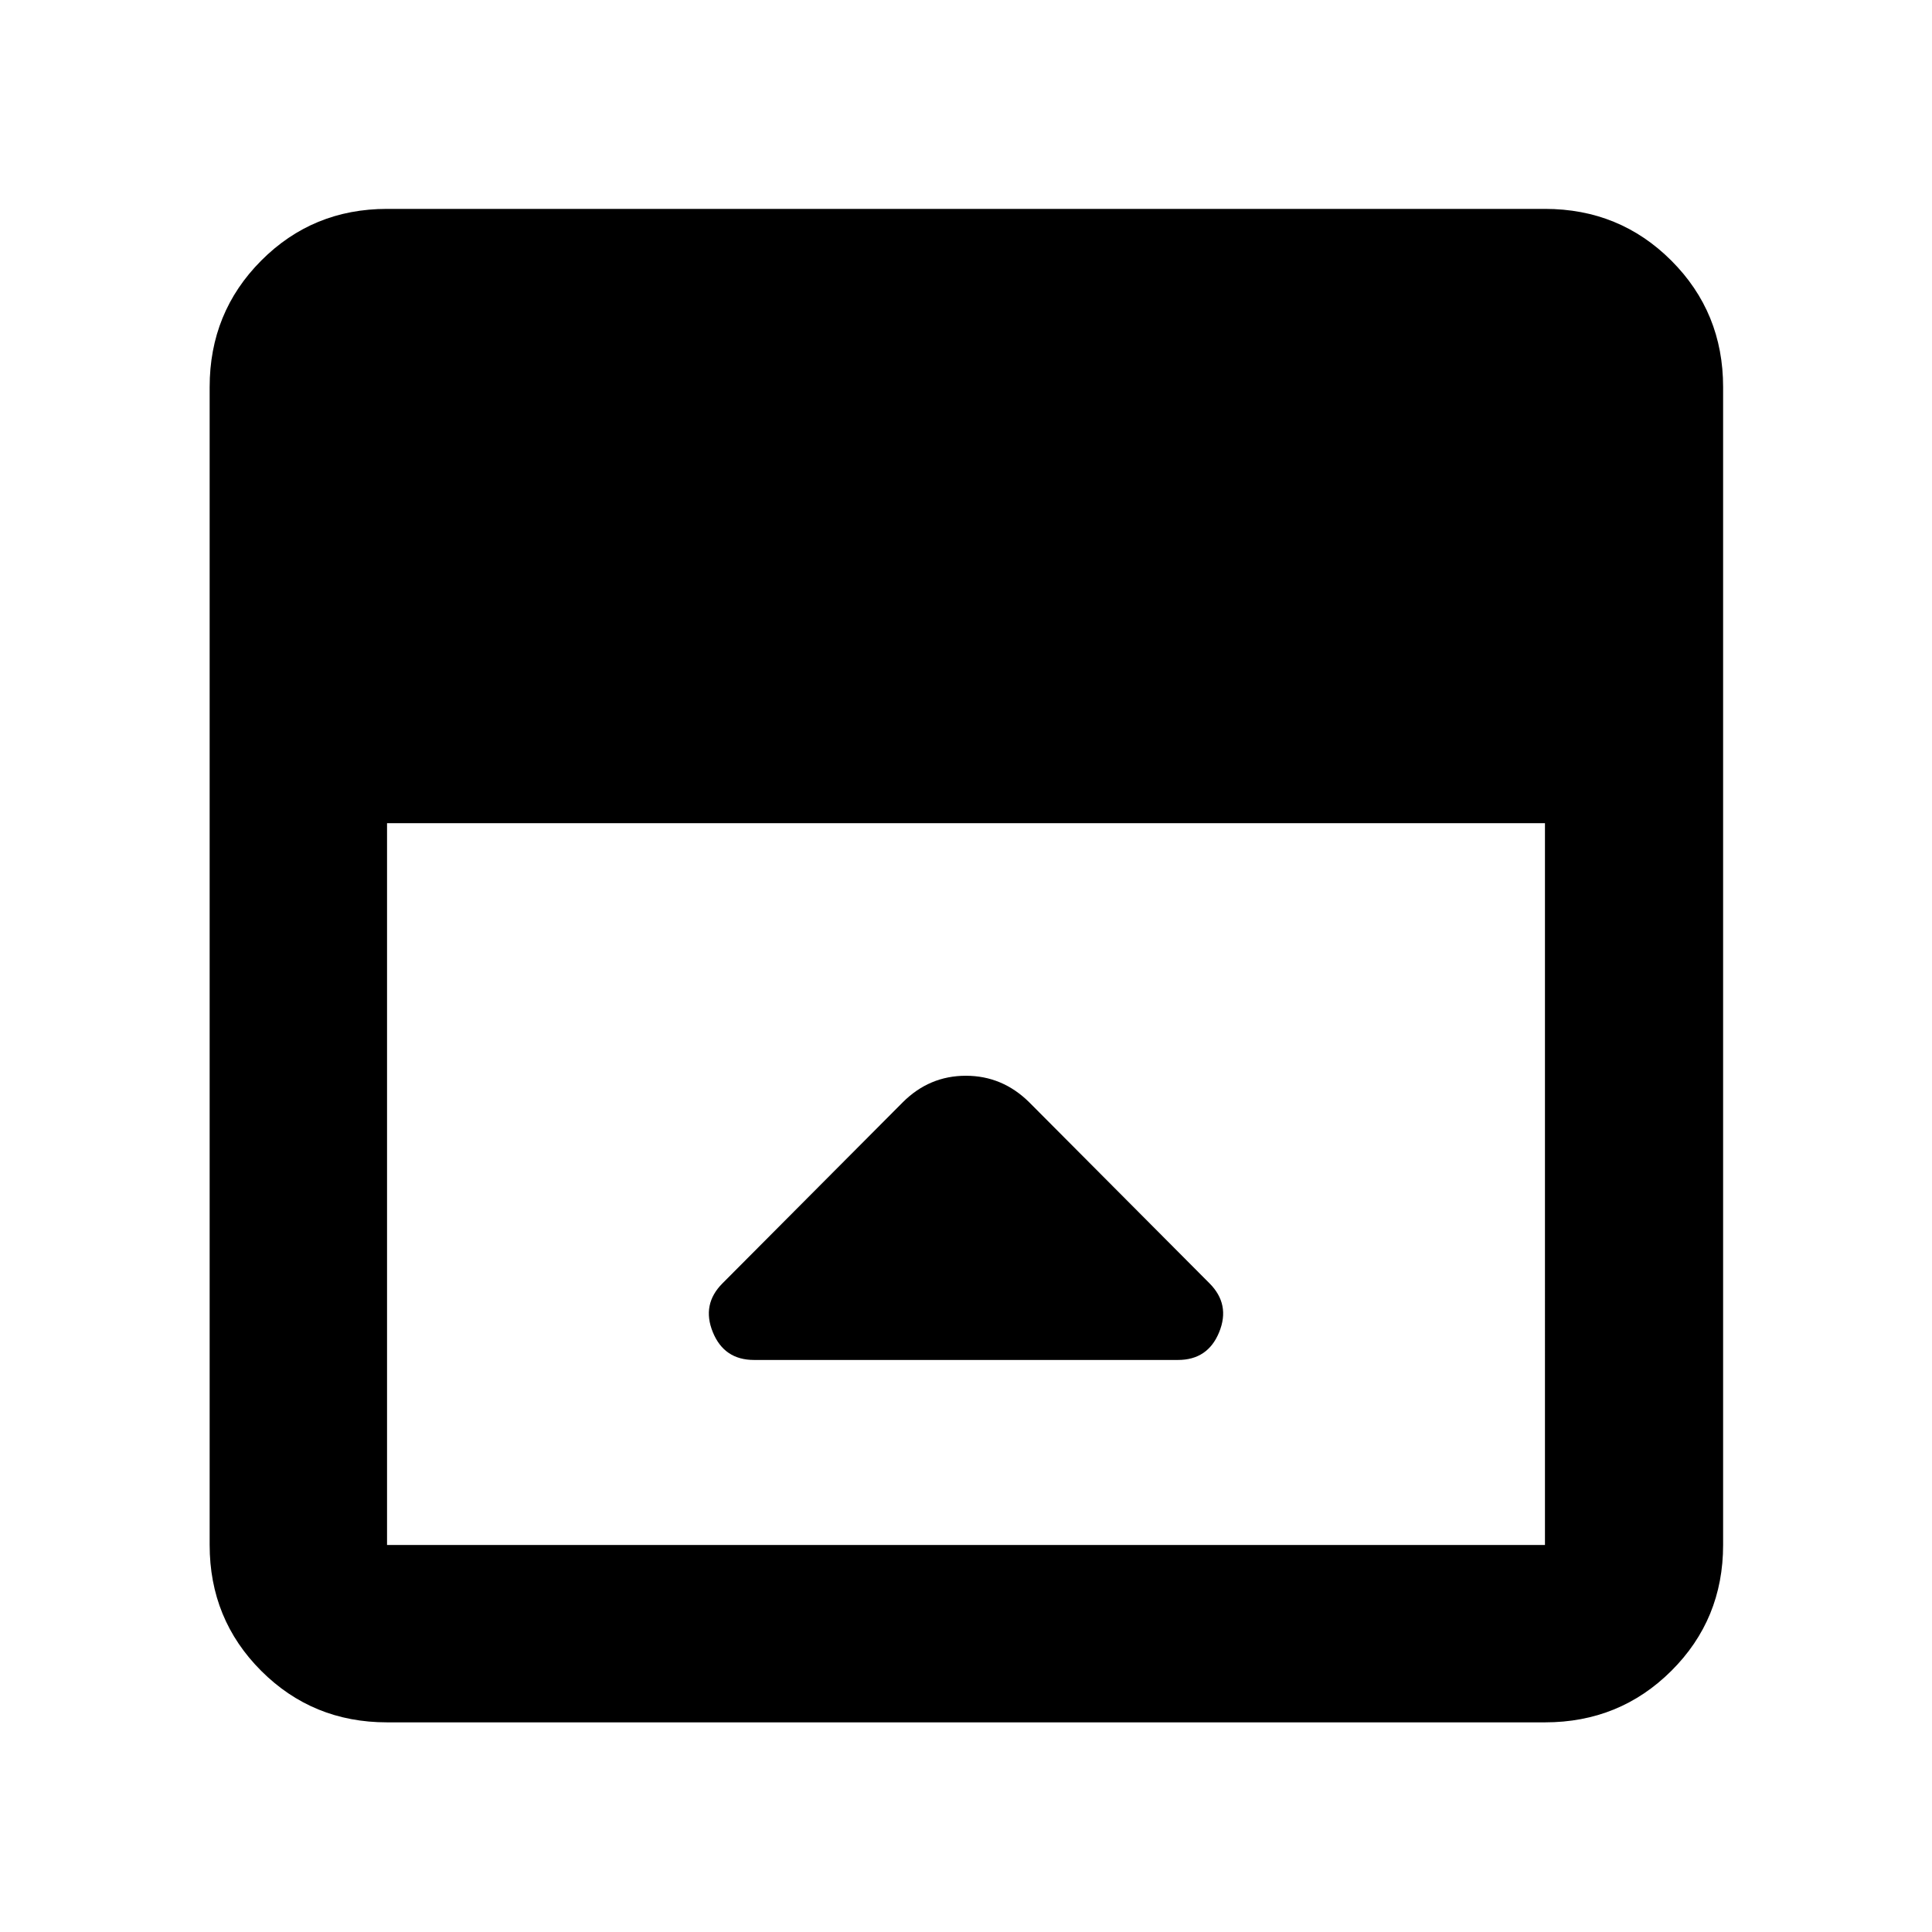 <svg xmlns="http://www.w3.org/2000/svg" height="40" viewBox="0 96 960 960" width="40"><path d="m448.565 643.74-89.55 89.927q-10.45 10.449-4.82 24.268 5.629 13.819 20.486 13.819h210.638q14.857 0 20.487-13.819 5.629-13.819-4.821-24.268l-89.55-89.927q-13.34-13.203-31.504-13.203-18.163 0-31.366 13.203ZM192.319 951.827q-36.94 0-62.543-25.603t-25.603-62.543V288.319q0-37.095 25.603-62.809t62.543-25.714h575.362q37.095 0 62.809 25.714t25.714 62.809v575.362q0 36.94-25.714 62.543t-62.809 25.603H192.319Zm0-446.783v358.637h575.362V505.044H192.319Z"/></svg>